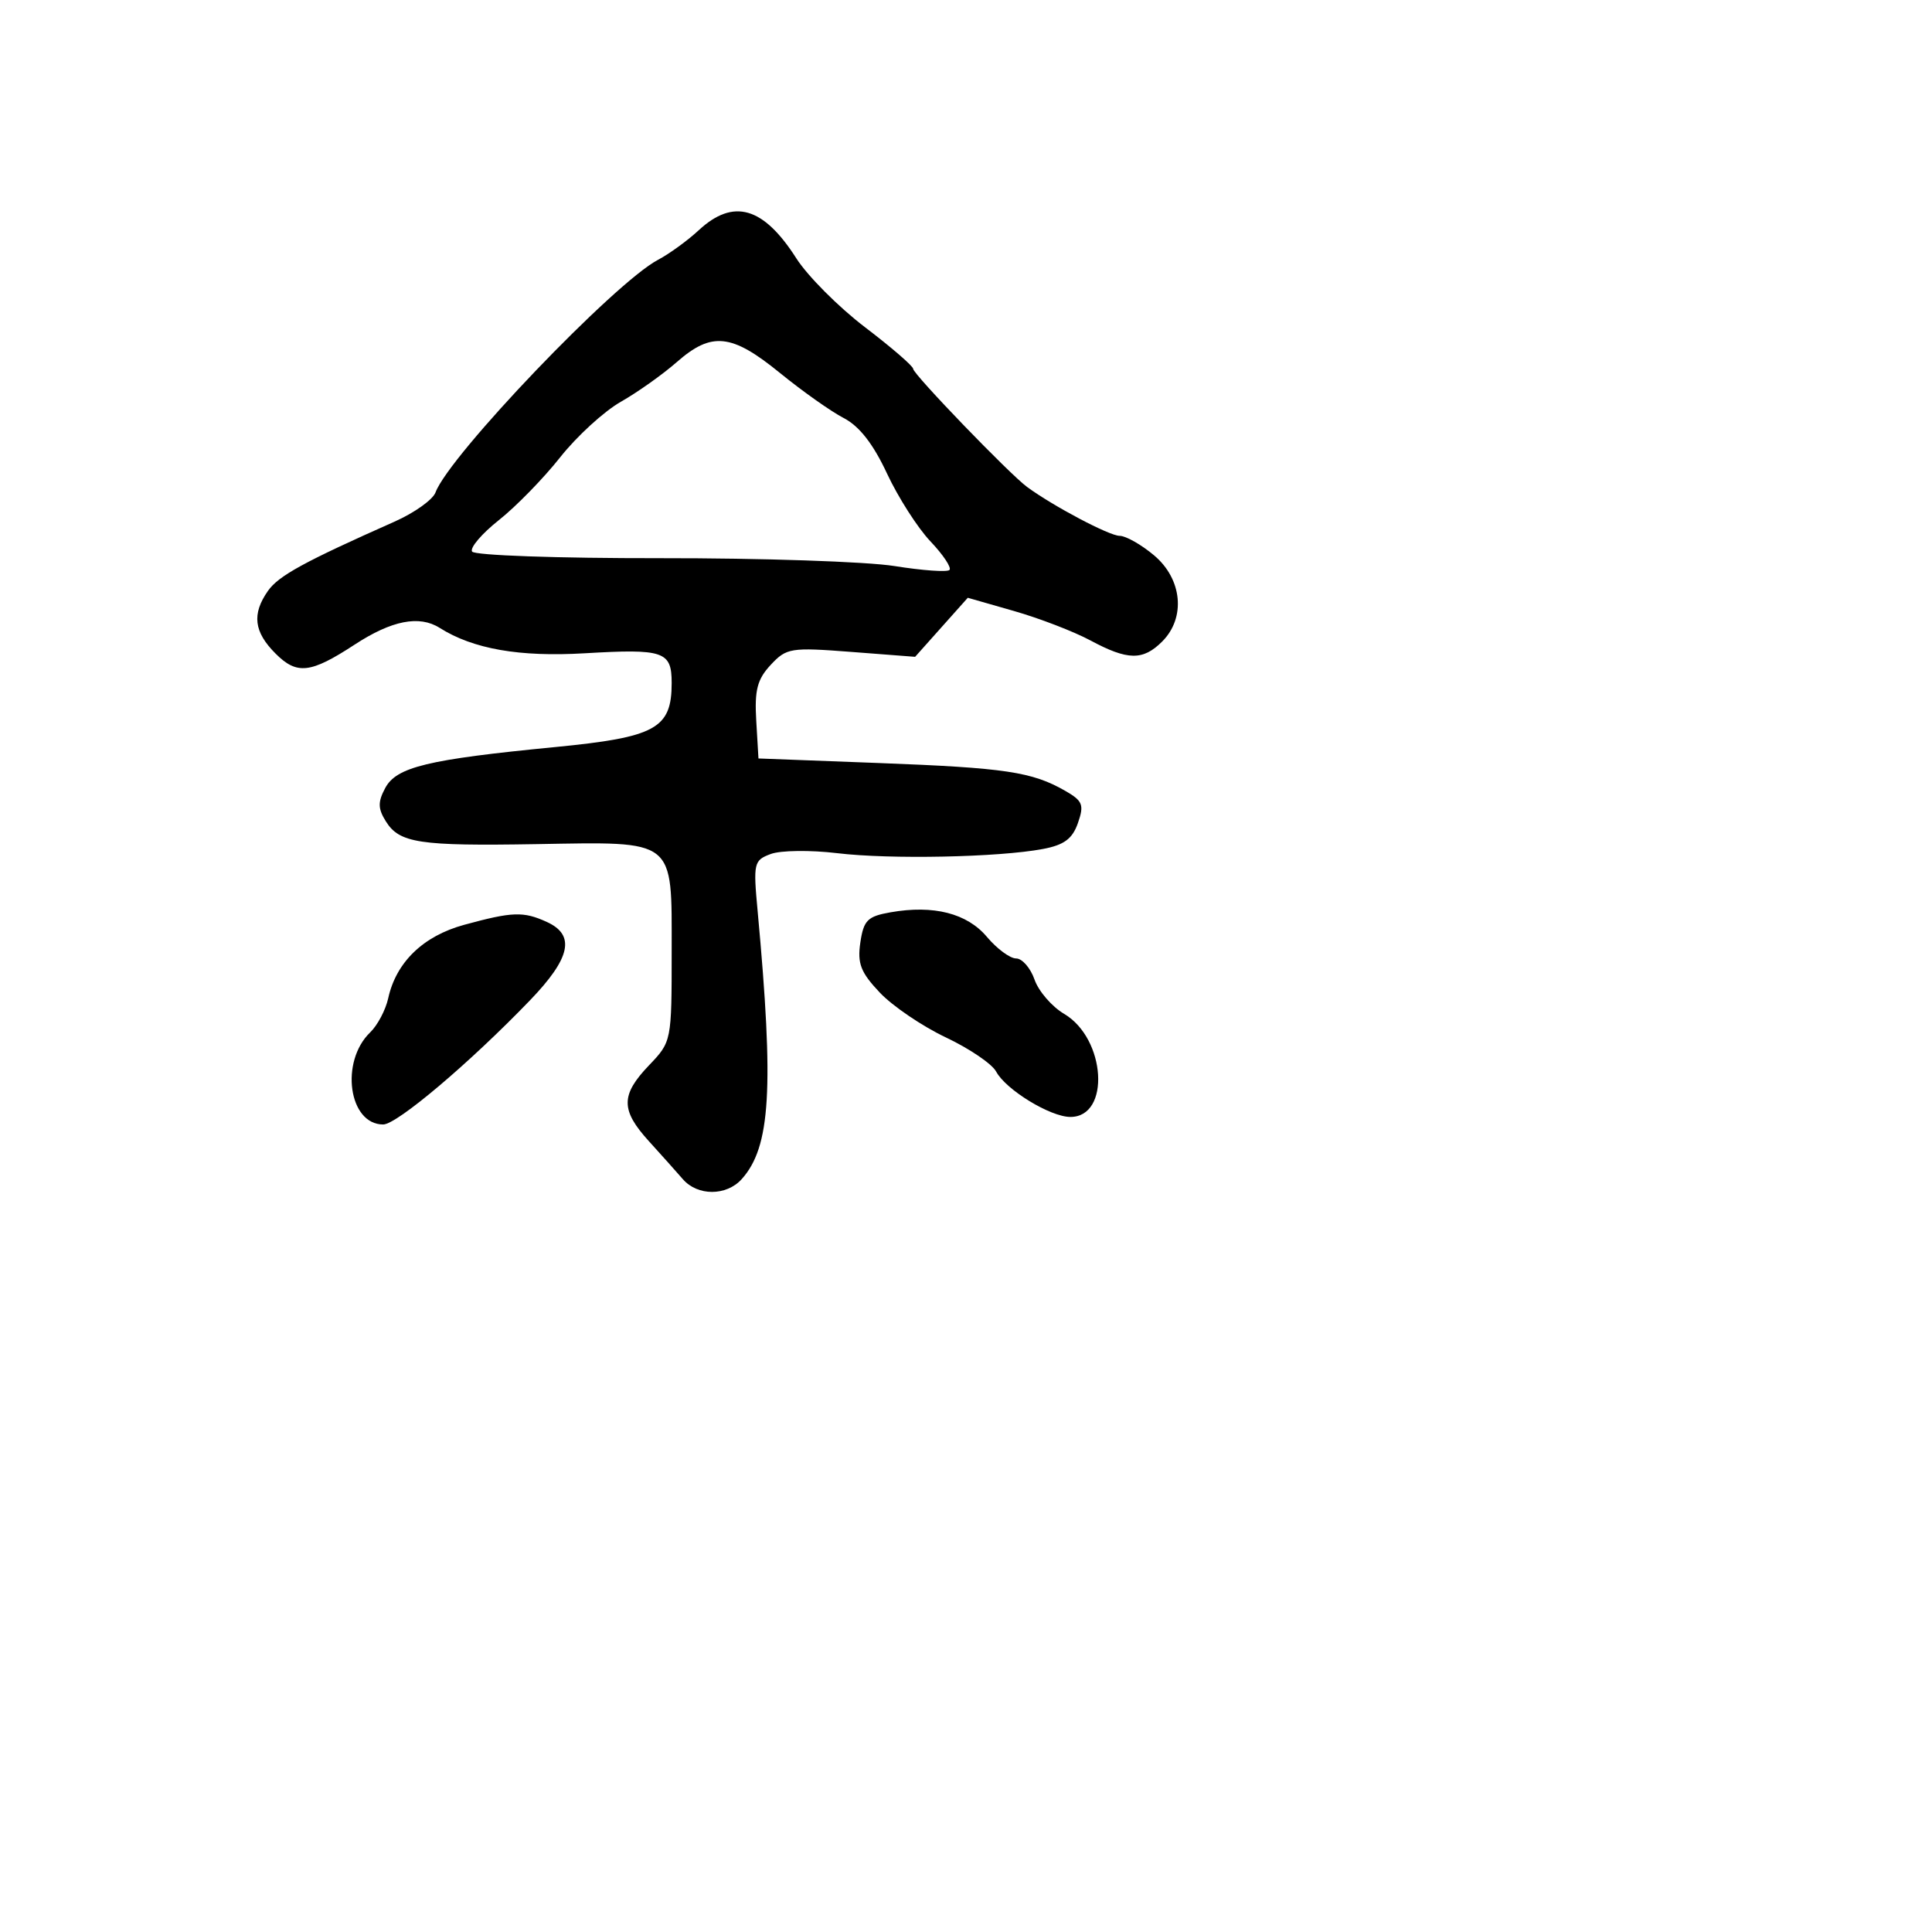 <svg xmlns="http://www.w3.org/2000/svg" width="256" height="256" viewBox="0 0 256 256" version="1.1">
	<path d="M 92.592 30.502 C 91.107 31.878, 88.679 33.643, 87.196 34.424 C 81.425 37.462, 59.504 60.377, 57.709 65.247 C 57.355 66.208, 54.913 67.950, 52.282 69.118 C 40.289 74.444, 36.908 76.293, 35.505 78.296 C 33.351 81.371, 33.638 83.729, 36.517 86.608 C 39.349 89.440, 41.146 89.236, 46.987 85.418 C 51.899 82.207, 55.552 81.487, 58.257 83.197 C 62.690 85.997, 68.821 87.072, 77.472 86.563 C 87.966 85.947, 89 86.299, 89 90.496 C 89 96.545, 86.907 97.692, 73.500 98.996 C 56.667 100.632, 52.537 101.629, 51.046 104.414 C 50.055 106.266, 50.071 107.140, 51.126 108.831 C 52.929 111.717, 55.538 112.113, 71.064 111.851 C 89.661 111.538, 89 111.016, 89 126.044 C 89 137.984, 88.992 138.027, 86 141.157 C 82.233 145.099, 82.229 147.083, 85.983 151.216 C 87.624 153.022, 89.649 155.287, 90.483 156.250 C 92.429 158.495, 96.244 158.495, 98.270 156.250 C 102.110 151.996, 102.572 144.269, 100.394 120.769 C 99.798 114.343, 99.876 113.998, 102.135 113.157 C 103.436 112.672, 107.391 112.624, 110.924 113.049 C 117.925 113.892, 132.325 113.600, 138.187 112.496 C 141.002 111.965, 142.100 111.152, 142.831 109.054 C 143.672 106.641, 143.467 106.122, 141.145 104.789 C 136.756 102.271, 133.201 101.740, 116.500 101.107 L 100.500 100.500 100.206 95.486 C 99.969 91.441, 100.339 90.013, 102.121 88.101 C 104.217 85.851, 104.760 85.763, 112.794 86.381 L 121.258 87.032 124.748 83.120 L 128.237 79.209 134.368 80.965 C 137.741 81.931, 142.293 83.684, 144.485 84.861 C 149.439 87.520, 151.451 87.549, 154 85 C 157.142 81.858, 156.659 76.732, 152.923 73.589 C 151.231 72.165, 149.174 71, 148.351 71 C 146.996 71, 139.585 67.086, 136.098 64.528 C 133.777 62.826, 121 49.579, 121 48.875 C 121 48.515, 118.130 46.034, 114.621 43.361 C 111.113 40.687, 107.016 36.578, 105.516 34.229 C 101.153 27.394, 97.181 26.249, 92.592 30.502 M 89.682 47.974 C 87.819 49.610, 84.480 51.979, 82.262 53.239 C 80.045 54.499, 76.430 57.806, 74.230 60.589 C 72.031 63.372, 68.377 67.118, 66.111 68.912 C 63.845 70.707, 62.243 72.585, 62.552 73.084 C 62.865 73.591, 73.900 73.979, 87.460 73.962 C 100.851 73.945, 114.832 74.414, 118.531 75.005 C 122.229 75.596, 125.504 75.829, 125.809 75.525 C 126.114 75.220, 124.980 73.514, 123.290 71.735 C 121.600 69.956, 119.007 65.905, 117.528 62.734 C 115.702 58.818, 113.863 56.463, 111.795 55.394 C 110.120 54.528, 106.314 51.835, 103.336 49.410 C 96.942 44.202, 94.296 43.923, 89.682 47.974 M 118 120.885 C 114.951 121.421, 114.436 121.936, 114 124.884 C 113.588 127.669, 114.044 128.844, 116.579 131.524 C 118.272 133.314, 122.212 135.988, 125.334 137.465 C 128.456 138.942, 131.452 140.976, 131.992 141.986 C 133.283 144.397, 139.178 148, 141.833 148 C 147.176 148, 146.543 137.615, 141.001 134.341 C 139.382 133.385, 137.618 131.342, 137.081 129.801 C 136.543 128.261, 135.446 127, 134.641 127 C 133.836 127, 132.097 125.716, 130.777 124.147 C 128.141 121.014, 123.706 119.882, 118 120.885 M 61.500 122.545 C 56.076 124.027, 52.489 127.496, 51.440 132.274 C 51.100 133.822, 50.025 135.856, 49.052 136.794 C 45.025 140.675, 46.199 149.001, 50.773 148.999 C 52.597 148.998, 62.231 140.850, 70.229 132.545 C 75.625 126.941, 76.276 123.902, 72.453 122.161 C 69.346 120.745, 67.903 120.796, 61.500 122.545" stroke="none" fill="black" fill-rule="evenodd"/>
</svg>